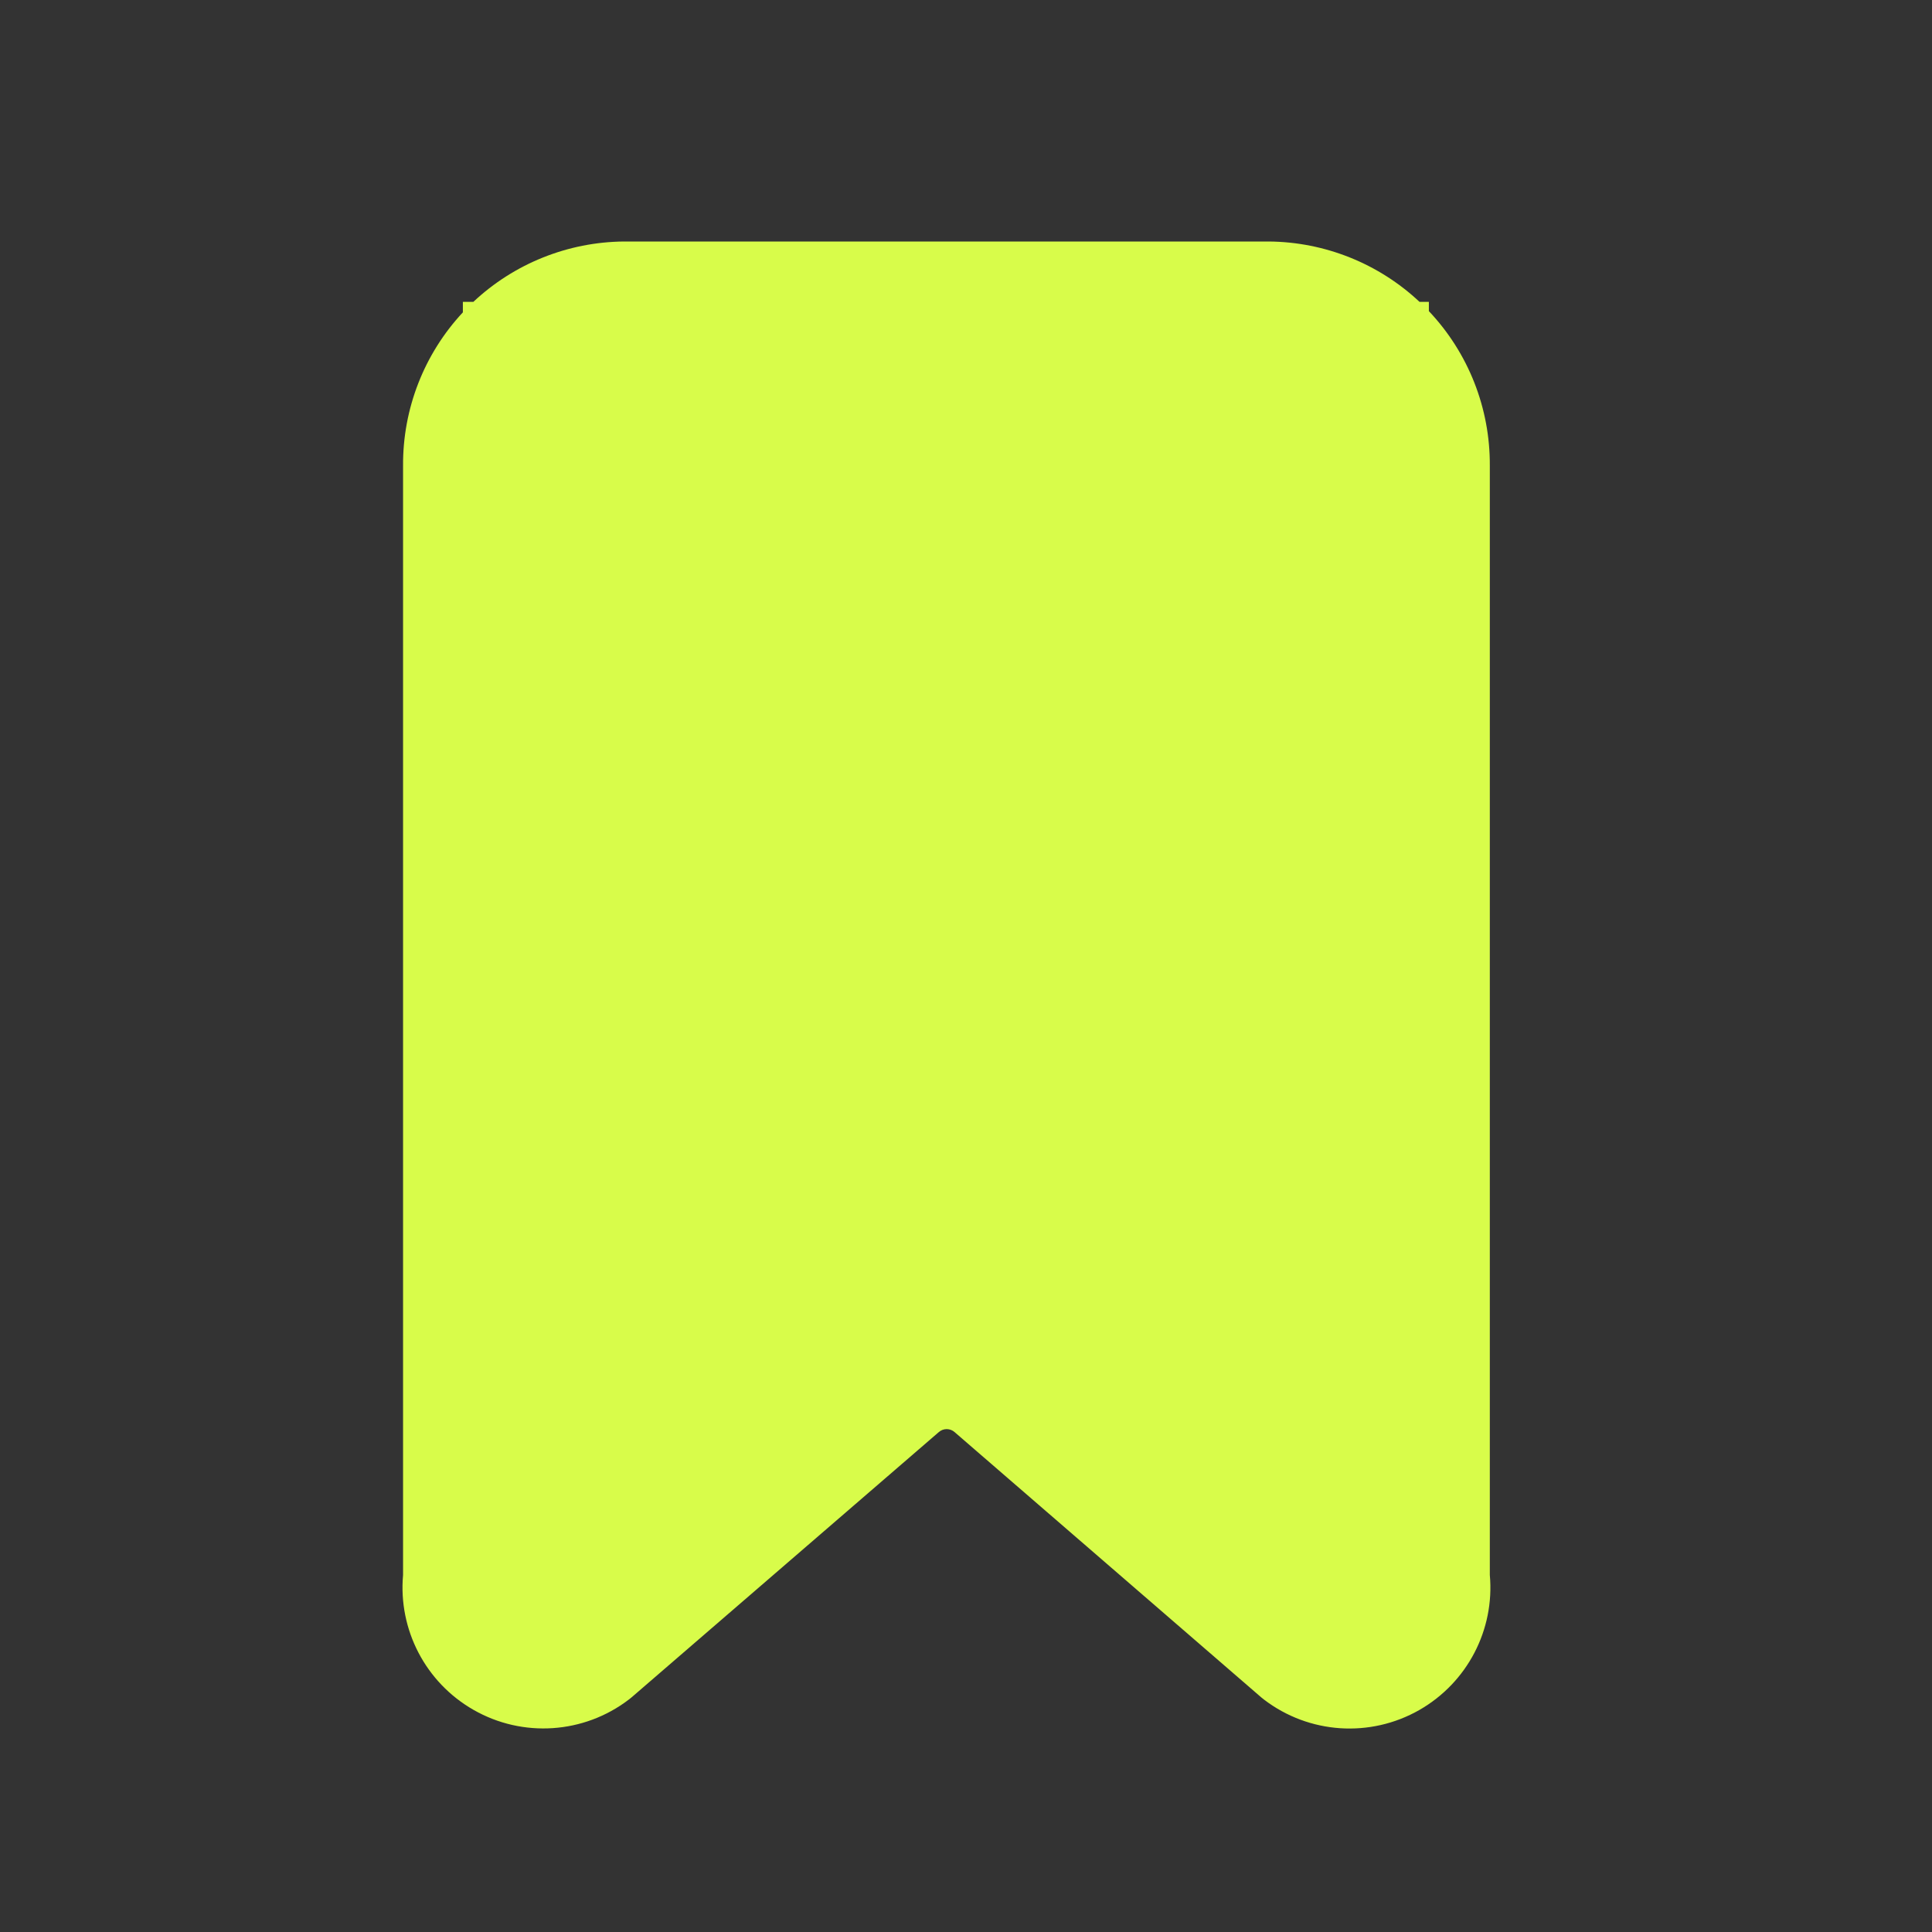 <svg width="24" height="24" viewBox="0 0 24 24" fill="none" xmlns="http://www.w3.org/2000/svg">
<rect x="0" y="0" width="24" height="24" fill="#333333" stroke="none"/>
<path fill-rule="evenodd" clip-rule="evenodd" d="M7.757 3V3L7.751 3C7.054 3.006 6.386 3.275 5.88 3.75H5.75V3.88C5.268 4.397 5.002 5.079 5.007 5.787V19.565C4.946 20.245 5.287 20.901 5.883 21.241C6.493 21.59 7.254 21.539 7.812 21.112C7.824 21.103 7.836 21.093 7.847 21.084L11.647 17.803L11.66 17.792C11.717 17.74 11.803 17.74 11.861 17.792L11.872 17.802L15.666 21.084C15.678 21.094 15.69 21.104 15.702 21.113C16.261 21.54 17.021 21.591 17.632 21.242C18.228 20.901 18.569 20.245 18.507 19.564V5.787C18.512 5.072 18.241 4.384 17.75 3.865V3.75H17.634C17.128 3.275 16.46 3.006 15.763 3V3H15.757H7.757Z" fill="#D8FC4A"/>
</svg>
